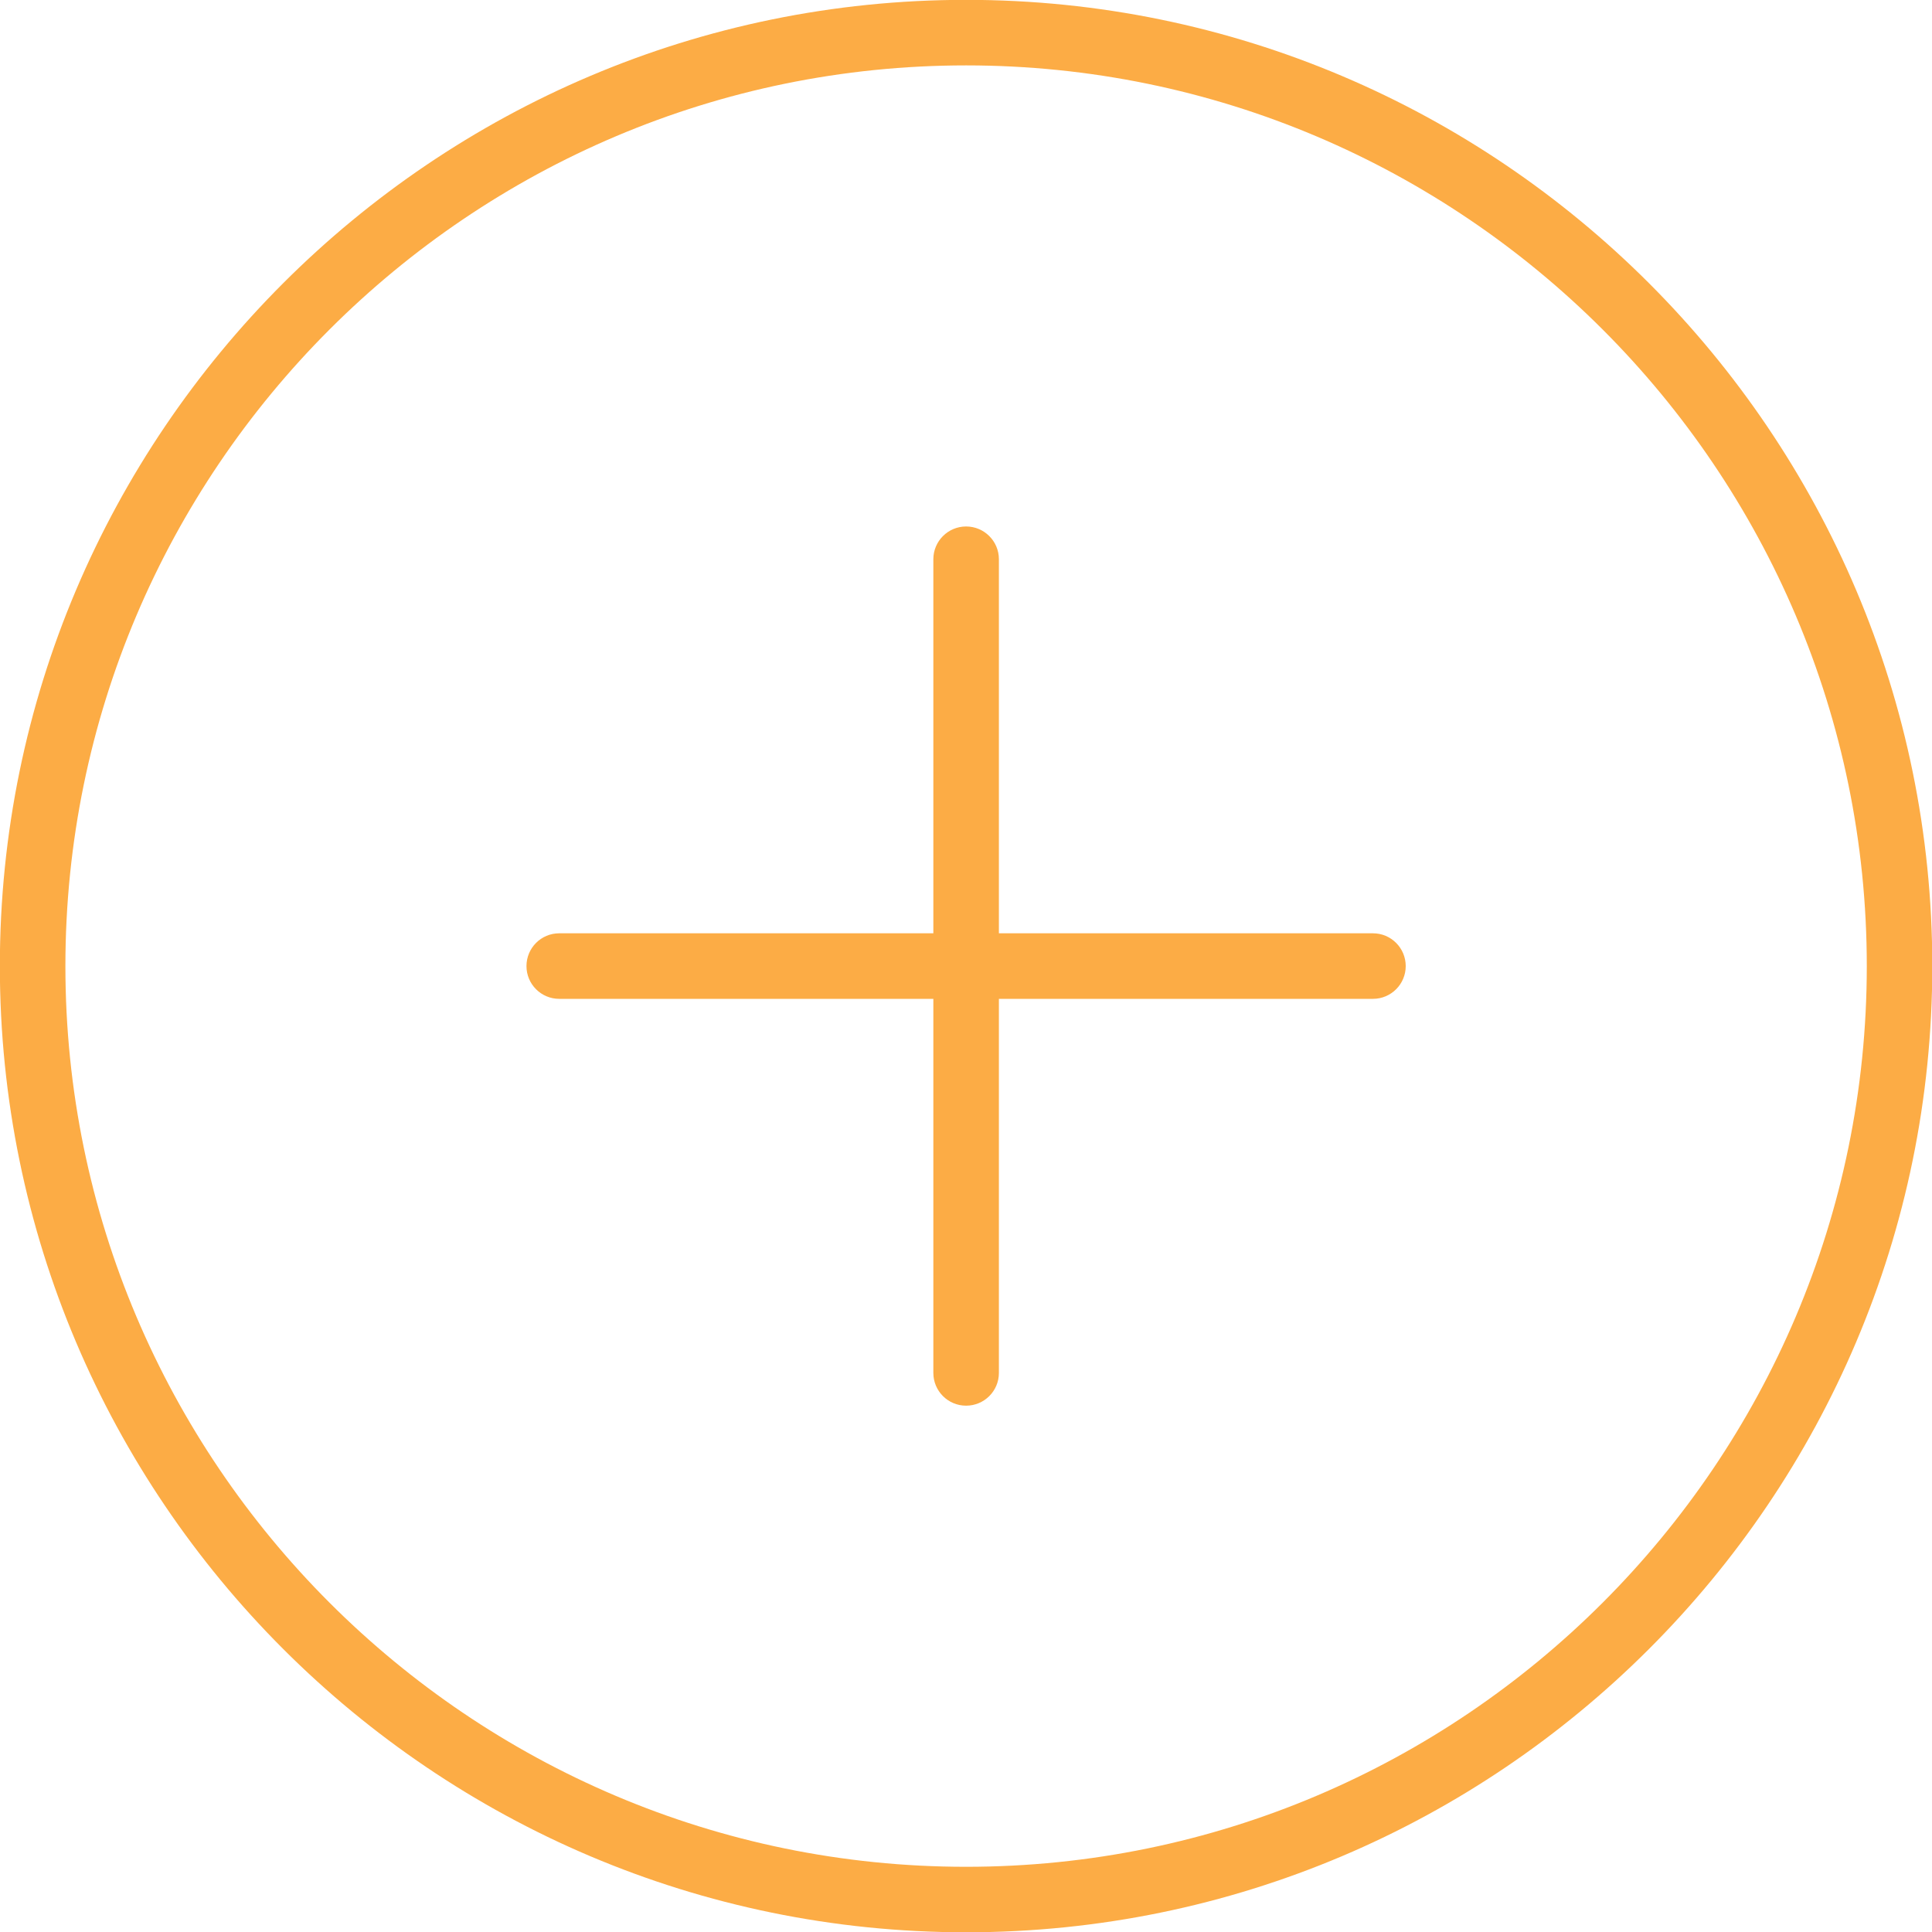 <svg xmlns="http://www.w3.org/2000/svg" width="40" height="40">
    <path fill="#FCAC45" fill-rule="evenodd" d="M20.002 40.006c-11.031 0-20.005-8.974-20.005-20.004 0-11.03 8.974-20.005 20.005-20.005 11.031 0 20.004 8.974 20.004 20.005 0 11.032-8.974 20.004-20.004 20.004zm0-38.652C9.72 1.354 1.354 9.72 1.354 20.002S9.72 38.65 20.002 38.65 38.65 30.284 38.65 20.002 30.284 1.354 20.002 1.354zm8.424 19.326h-7.745v7.745c0 .375-.304.678-.679.678-.374 0-.678-.303-.678-.678V20.68h-7.746c-.375 0-.678-.304-.678-.678 0-.375.303-.679.678-.679h7.746v-7.745c0-.374.304-.678.678-.678.375 0 .679.304.679.678v7.745h7.745c.374 0 .678.304.678.679 0 .374-.304.678-.678.678z"/>
</svg>
